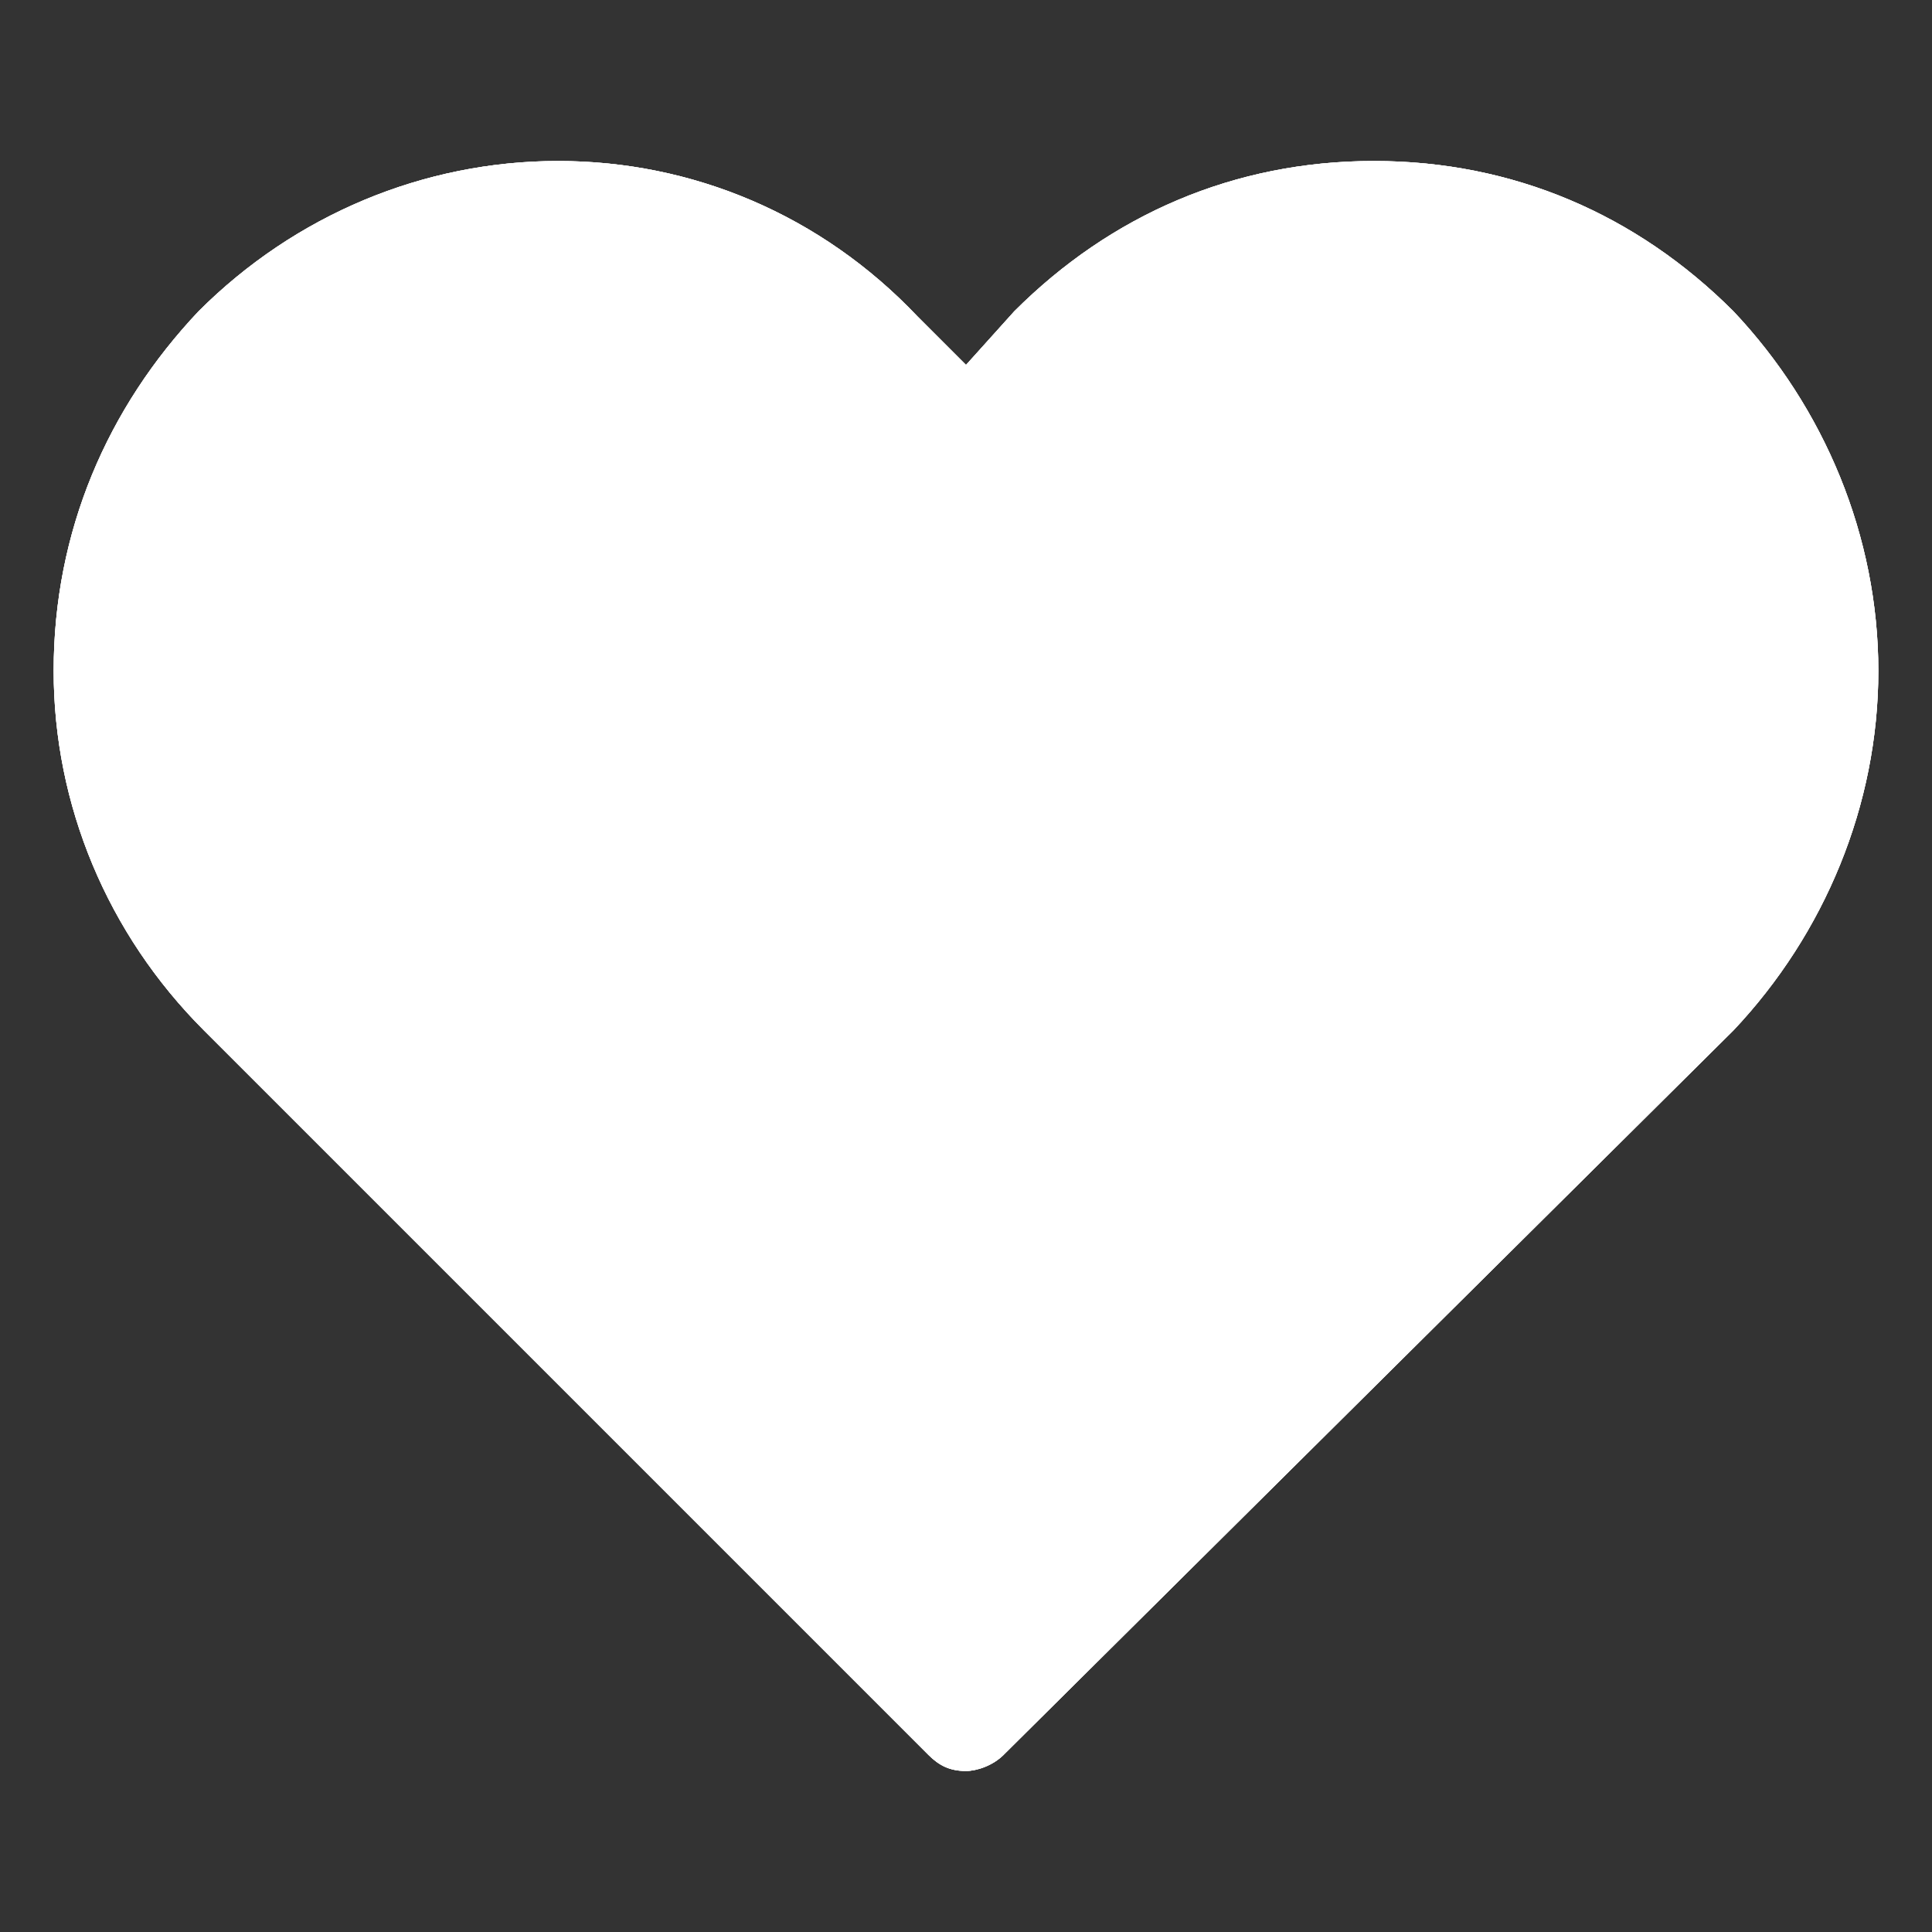 <?xml version="1.0" encoding="utf-8"?>
<!-- Generator: Adobe Illustrator 22.0.1, SVG Export Plug-In . SVG Version: 6.00 Build 0)  -->
<svg version="1.1" id="Layer_1" xmlns="http://www.w3.org/2000/svg" xmlns:xlink="http://www.w3.org/1999/xlink" x="0px" y="0px"
	 viewBox="0 0 36 36" style="enable-background:new 0 0 36 36;" xml:space="preserve">
<rect x="0" y="0" width="36" height="36" fill="#333333" stroke="none"/>
<style type="text/css">
	.st0{clip-path:url(#SVGID_2_);}
	.st1{clip-path:url(#SVGID_4_);fill:#FFFFFF;}
	.st2{clip-path:url(#SVGID_6_);}
	.st3{clip-path:url(#SVGID_8_);fill:#FFFFFF;}
	.st4{clip-path:url(#SVGID_10_);}
	.st5{clip-path:url(#SVGID_12_);fill:#FFFFFF;}
	.st6{clip-path:url(#SVGID_14_);}
	.st7{clip-path:url(#SVGID_16_);fill:#FFFFFF;}
	.st8{clip-path:url(#SVGID_18_);}
	.st9{clip-path:url(#SVGID_20_);fill:#FFFFFF;}
	.st10{clip-path:url(#SVGID_22_);}
	.st11{clip-path:url(#SVGID_24_);fill:#FFFFFF;}
	.st12{clip-path:url(#SVGID_26_);}
	.st13{clip-path:url(#SVGID_28_);fill:#FFFFFF;}
	.st14{clip-path:url(#SVGID_30_);}
	.st15{clip-path:url(#SVGID_32_);fill:#FFFFFF;}
	.st16{clip-path:url(#SVGID_34_);}
	.st17{clip-path:url(#SVGID_36_);fill:#FFFFFF;}
	.st18{clip-path:url(#SVGID_38_);}
	.st19{clip-path:url(#SVGID_40_);fill:#FFFFFF;}
	.st20{clip-path:url(#SVGID_42_);}
	.st21{clip-path:url(#SVGID_44_);fill:#FFFFFF;}
	.st22{clip-path:url(#SVGID_46_);}
	.st23{clip-path:url(#SVGID_48_);fill:#FFFFFF;}
	.st24{clip-path:url(#SVGID_50_);}
	.st25{clip-path:url(#SVGID_52_);fill:#FFFFFF;}
	.st26{clip-path:url(#SVGID_54_);}
	.st27{clip-path:url(#SVGID_56_);fill:#FFFFFF;}
	.st28{clip-path:url(#SVGID_58_);}
	.st29{clip-path:url(#SVGID_60_);fill:#FFFFFF;}
	.st30{clip-path:url(#SVGID_62_);}
	.st31{clip-path:url(#SVGID_64_);fill:#FFFFFF;}
	.st32{clip-path:url(#SVGID_66_);}
	.st33{clip-path:url(#SVGID_68_);fill:#FFFFFF;}
	.st34{clip-path:url(#SVGID_70_);}
	.st35{clip-path:url(#SVGID_72_);fill:#FFFFFF;}
	.st36{clip-path:url(#SVGID_74_);}
	.st37{clip-path:url(#SVGID_76_);fill:#FFFFFF;}
	.st38{clip-path:url(#SVGID_78_);}
	.st39{clip-path:url(#SVGID_80_);fill:#FFFFFF;}
	.st40{clip-path:url(#SVGID_82_);}
	.st41{clip-path:url(#SVGID_84_);fill:#FFFFFF;}
	.st42{clip-path:url(#SVGID_86_);}
	.st43{clip-path:url(#SVGID_88_);fill:#FFFFFF;}
	.st44{clip-path:url(#SVGID_90_);}
	.st45{clip-path:url(#SVGID_92_);fill:#FFFFFF;}
	.st46{enable-background:new    ;}
	.st47{clip-path:url(#SVGID_94_);}
	.st48{clip-path:url(#SVGID_96_);fill:#FFFFFF;}
	.st49{clip-path:url(#SVGID_98_);}
	.st50{clip-path:url(#SVGID_100_);fill:#FFFFFF;}
	.st51{clip-path:url(#SVGID_102_);}
	.st52{clip-path:url(#SVGID_104_);fill:#FFFFFF;}
	.st53{clip-path:url(#SVGID_106_);}
	.st54{clip-path:url(#SVGID_108_);fill:#FFFFFF;}
	.st55{clip-path:url(#SVGID_110_);}
	.st56{clip-path:url(#SVGID_112_);fill:#FFFFFF;}
	.st57{clip-path:url(#SVGID_114_);}
	.st58{clip-path:url(#SVGID_116_);fill:#FFFFFF;}
	.st59{clip-path:url(#SVGID_118_);}
	.st60{clip-path:url(#SVGID_120_);fill:#FFFFFF;}
	.st61{clip-path:url(#SVGID_122_);}
	.st62{clip-path:url(#SVGID_124_);fill:#FFFFFF;}
	.st63{clip-path:url(#SVGID_126_);}
	.st64{clip-path:url(#SVGID_128_);fill:#FFFFFF;}
	.st65{clip-path:url(#SVGID_130_);}
	.st66{clip-path:url(#SVGID_132_);fill:#FFFFFF;}
	.st67{clip-path:url(#SVGID_134_);}
	.st68{clip-path:url(#SVGID_136_);fill:#FFFFFF;}
	.st69{clip-path:url(#SVGID_138_);}
	.st70{clip-path:url(#SVGID_140_);fill:#FFFFFF;}
	.st71{clip-path:url(#SVGID_142_);}
	.st72{clip-path:url(#SVGID_144_);fill:#FFFFFF;}
	.st73{clip-path:url(#SVGID_146_);}
	.st74{clip-path:url(#SVGID_148_);fill:#FFFFFF;}
	.st75{clip-path:url(#SVGID_150_);}
	.st76{clip-path:url(#SVGID_152_);fill:#FFFFFF;}
	.st77{clip-path:url(#SVGID_154_);}
	.st78{clip-path:url(#SVGID_156_);fill:#FFFFFF;}
	.st79{clip-path:url(#SVGID_158_);}
	.st80{clip-path:url(#SVGID_160_);fill:#FFFFFF;}
	.st81{clip-path:url(#SVGID_162_);}
	.st82{clip-path:url(#SVGID_164_);fill:#FFFFFF;}
	.st83{clip-path:url(#SVGID_166_);}
	.st84{clip-path:url(#SVGID_168_);fill:#FFFFFF;}
	.st85{clip-path:url(#SVGID_170_);}
	.st86{clip-path:url(#SVGID_172_);fill:#FFFFFF;}
	.st87{clip-path:url(#SVGID_174_);}
	.st88{clip-path:url(#SVGID_176_);fill:#FFFFFF;}
	.st89{clip-path:url(#SVGID_178_);}
	.st90{clip-path:url(#SVGID_180_);fill:#FFFFFF;}
	.st91{clip-path:url(#SVGID_182_);}
	.st92{clip-path:url(#SVGID_184_);fill:#FFFFFF;}
</style>
<g>
	<g>
		<defs>
			<path id="SVGID_1_" d="M955.4,24.2c-0.2,0.2-0.3,0.5-0.3,0.7s0.1,0.5,0.3,0.7c0.4,0.4,1.1,0.4,1.5,0L970,12.6l13.1,13.1
				c0.4,0.4,1.1,0.4,1.5,0c0.4-0.4,0.4-1.1,0-1.5l-13.8-13.8c-0.4-0.4-1.1-0.4-1.5,0L955.4,24.2z"/>
		</defs>
		<use xlink:href="#SVGID_1_"  style="overflow:visible;fill:#FFFFFF;"/>
		<clipPath id="SVGID_2_">
			<use xlink:href="#SVGID_1_"  style="overflow:visible;"/>
		</clipPath>
		<g class="st0">
			<defs>
				<rect id="SVGID_3_" x="-392.1" y="-2258" width="1920" height="2700"/>
			</defs>
			<use xlink:href="#SVGID_3_"  style="overflow:visible;fill:#FFFFFF;"/>
			<clipPath id="SVGID_4_">
				<use xlink:href="#SVGID_3_"  style="overflow:visible;"/>
			</clipPath>
		</g>
	</g>
</g>
<g>
	<defs>
		<path id="SVGID_5_" d="M899.4,11.8c-0.2-0.2-0.3-0.5-0.3-0.7c0-0.3,0.1-0.5,0.3-0.7c0.4-0.4,1.1-0.4,1.5,0L914,23.4l13.1-13.1
			c0.4-0.4,1.1-0.4,1.5,0c0.4,0.4,0.4,1.1,0,1.5l-13.8,13.8c-0.4,0.4-1.1,0.4-1.5,0L899.4,11.8z"/>
	</defs>
	<use xlink:href="#SVGID_5_"  style="overflow:visible;fill:#FFFFFF;"/>
	<clipPath id="SVGID_6_">
		<use xlink:href="#SVGID_5_"  style="overflow:visible;"/>
	</clipPath>
	<g class="st2">
		<defs>
			<rect id="SVGID_7_" x="-398" y="-2258" width="1920" height="2700"/>
		</defs>
		<use xlink:href="#SVGID_7_"  style="overflow:visible;fill:#FFFFFF;"/>
		<clipPath id="SVGID_8_">
			<use xlink:href="#SVGID_7_"  style="overflow:visible;"/>
		</clipPath>
	</g>
</g>
<g>
	<g>
		<defs>
			<path id="SVGID_9_" d="M864.2,32.6c0.2,0.2,0.5,0.3,0.7,0.3c0.3,0,0.5-0.1,0.7-0.3c0.4-0.4,0.4-1.1,0-1.5L852.6,18l13.1-13.1
				c0.4-0.4,0.4-1.1,0-1.5c-0.4-0.4-1.1-0.4-1.5,0l-13.8,13.8c-0.4,0.4-0.4,1.1,0,1.5L864.2,32.6z"/>
		</defs>
		<use xlink:href="#SVGID_9_"  style="overflow:visible;fill:#FFFFFF;"/>
		<clipPath id="SVGID_10_">
			<use xlink:href="#SVGID_9_"  style="overflow:visible;"/>
		</clipPath>
		<g class="st4">
			<defs>
				<rect id="SVGID_11_" x="-410.9" y="-2258" width="1920" height="2700"/>
			</defs>
			<use xlink:href="#SVGID_11_"  style="overflow:visible;fill:#FFFFFF;"/>
			<clipPath id="SVGID_12_">
				<use xlink:href="#SVGID_11_"  style="overflow:visible;"/>
			</clipPath>
		</g>
	</g>
</g>
<g>
	<g>
		<defs>
			<path id="SVGID_13_" d="M795.8,32.6c-0.2,0.2-0.5,0.3-0.7,0.3c-0.3,0-0.5-0.1-0.7-0.3c-0.4-0.4-0.4-1.1,0-1.5L807.4,18L794.3,4.9
				c-0.4-0.4-0.4-1.1,0-1.5c0.4-0.4,1.1-0.4,1.5,0l13.8,13.8c0.4,0.4,0.4,1.1,0,1.5L795.8,32.6z"/>
		</defs>
		<use xlink:href="#SVGID_13_"  style="overflow:visible;fill:#FFFFFF;"/>
		<clipPath id="SVGID_14_">
			<use xlink:href="#SVGID_13_"  style="overflow:visible;"/>
		</clipPath>
		<g class="st6">
			<defs>
				<rect id="SVGID_15_" x="-429" y="-2258" width="1920" height="2700"/>
			</defs>
			<use xlink:href="#SVGID_15_"  style="overflow:visible;fill:#FFFFFF;"/>
			<clipPath id="SVGID_16_">
				<use xlink:href="#SVGID_15_"  style="overflow:visible;"/>
			</clipPath>
		</g>
	</g>
</g>
<g>
	<g>
		<defs>
			<path id="SVGID_17_" d="M755.4,27.4c-2.5,2.5-5.9,3.9-9.4,3.9c-3.5,0-6.9-1.4-9.4-3.9c-5.2-5.2-5.2-13.6,0-18.8
				c2.5-2.5,5.9-3.9,9.4-3.9c3.5,0,6.9,1.4,9.4,3.9C760.6,13.8,760.6,22.2,755.4,27.4z M756.6,7.4C753.8,4.6,750,3,746,3
				c-4,0-7.8,1.6-10.6,4.4S731,14,731,18s1.6,7.8,4.4,10.6S742,33,746,33c4,0,7.8-1.6,10.6-4.4S761,22,761,18S759.4,10.2,756.6,7.4z
				"/>
		</defs>
		<use xlink:href="#SVGID_17_"  style="overflow:visible;fill:#FFFFFF;"/>
		<clipPath id="SVGID_18_">
			<use xlink:href="#SVGID_17_"  style="overflow:visible;"/>
		</clipPath>
		<g class="st8">
			<defs>
				<rect id="SVGID_19_" x="-441.9" y="-2258" width="1920" height="2700"/>
			</defs>
			<use xlink:href="#SVGID_19_"  style="overflow:visible;fill:#FFFFFF;"/>
			<clipPath id="SVGID_20_">
				<use xlink:href="#SVGID_19_"  style="overflow:visible;"/>
			</clipPath>
		</g>
	</g>
	<g>
		<defs>
			<path id="SVGID_21_" d="M752.8,11.2c-0.3-0.3-0.9-0.3-1.2,0l-5.6,5.6l-5.6-5.6c-0.3-0.3-0.9-0.3-1.2,0c-0.3,0.3-0.3,0.9,0,1.2
				l5.6,5.6l-5.6,5.6c-0.3,0.3-0.3,0.9,0,1.2c0.2,0.2,0.4,0.3,0.6,0.3c0.2,0,0.4-0.1,0.6-0.3l5.6-5.6l5.6,5.6
				c0.2,0.2,0.4,0.3,0.6,0.3c0.2,0,0.4-0.1,0.6-0.3c0.3-0.3,0.3-0.9,0-1.2l-5.5-5.6l5.6-5.6C753.1,12.1,753.1,11.5,752.8,11.2z"/>
		</defs>
		<use xlink:href="#SVGID_21_"  style="overflow:visible;fill:#FFFFFF;"/>
		<clipPath id="SVGID_22_">
			<use xlink:href="#SVGID_21_"  style="overflow:visible;"/>
		</clipPath>
		<g class="st10">
			<defs>
				<rect id="SVGID_23_" x="-441.9" y="-2258" width="1920" height="2700"/>
			</defs>
			<use xlink:href="#SVGID_23_"  style="overflow:visible;fill:#FFFFFF;"/>
			<clipPath id="SVGID_24_">
				<use xlink:href="#SVGID_23_"  style="overflow:visible;"/>
			</clipPath>
		</g>
	</g>
</g>
<g>
	<g>
		<defs>
			<polygon id="SVGID_25_" points="693.7,13.2 693.8,15.3 701,15.3 701,30.8 679,30.8 679,15.3 686.2,15.3 686.2,13.1 676.9,13.1 
				676.9,33 703.1,33 703.1,13.1 			"/>
		</defs>
		<use xlink:href="#SVGID_25_"  style="overflow:visible;fill:#FFFFFF;"/>
		<clipPath id="SVGID_26_">
			<use xlink:href="#SVGID_25_"  style="overflow:visible;"/>
		</clipPath>
		<g class="st12">
			<defs>
				<rect id="SVGID_27_" x="-449" y="-2258" width="1920" height="2700"/>
			</defs>
			<use xlink:href="#SVGID_27_"  style="overflow:visible;fill:#FFFFFF;"/>
			<clipPath id="SVGID_28_">
				<use xlink:href="#SVGID_27_"  style="overflow:visible;"/>
			</clipPath>
		</g>
	</g>
	<g>
		<defs>
			<polygon id="SVGID_29_" points="688.9,22.1 688.9,3 691.1,3 691.1,22.1 693.6,19.6 695.1,21.2 690,26.3 684.8,21.2 686.4,19.6 
							"/>
		</defs>
		<use xlink:href="#SVGID_29_"  style="overflow:visible;fill:#FFFFFF;"/>
		<clipPath id="SVGID_30_">
			<use xlink:href="#SVGID_29_"  style="overflow:visible;"/>
		</clipPath>
		<g class="st14">
			<defs>
				<rect id="SVGID_31_" x="-449" y="-2258" width="1920" height="2700"/>
			</defs>
			<use xlink:href="#SVGID_31_"  style="overflow:visible;fill:#FFFFFF;"/>
			<clipPath id="SVGID_32_">
				<use xlink:href="#SVGID_31_"  style="overflow:visible;"/>
			</clipPath>
		</g>
	</g>
</g>
<g>
	<g>
		<defs>
			<polygon id="SVGID_33_" points="637.7,13.2 637.8,15.3 645,15.3 645,30.8 623,30.8 623,15.3 630.2,15.3 630.2,13.1 620.9,13.1 
				620.9,33 647.1,33 647.1,13.1 			"/>
		</defs>
		<use xlink:href="#SVGID_33_"  style="overflow:visible;fill:#FFFFFF;"/>
		<clipPath id="SVGID_34_">
			<use xlink:href="#SVGID_33_"  style="overflow:visible;"/>
		</clipPath>
		<g class="st16">
			<defs>
				<rect id="SVGID_35_" x="-458" y="-2258" width="1920" height="2700"/>
			</defs>
			<use xlink:href="#SVGID_35_"  style="overflow:visible;fill:#FFFFFF;"/>
			<clipPath id="SVGID_36_">
				<use xlink:href="#SVGID_35_"  style="overflow:visible;"/>
			</clipPath>
		</g>
	</g>
	<g>
		<defs>
			<polygon id="SVGID_37_" points="632.9,7.2 632.9,26.3 635.1,26.3 635.1,7.2 637.6,9.7 639.1,8.2 634,3 628.8,8.2 630.4,9.7 			
				"/>
		</defs>
		<use xlink:href="#SVGID_37_"  style="overflow:visible;fill:#FFFFFF;"/>
		<clipPath id="SVGID_38_">
			<use xlink:href="#SVGID_37_"  style="overflow:visible;"/>
		</clipPath>
		<g class="st18">
			<defs>
				<rect id="SVGID_39_" x="-458" y="-2258" width="1920" height="2700"/>
			</defs>
			<use xlink:href="#SVGID_39_"  style="overflow:visible;fill:#FFFFFF;"/>
			<clipPath id="SVGID_40_">
				<use xlink:href="#SVGID_39_"  style="overflow:visible;"/>
			</clipPath>
		</g>
	</g>
</g>
<g>
	<g>
		<defs>
			<path id="SVGID_41_" d="M590.1,12.7l-6.9-6.9c0.9-0.7,2-1.1,3.1-1.1c1.3,0,2.5,0.5,3.5,1.4c0.9,0.9,1.4,2.2,1.4,3.5
				C591.3,10.8,590.9,11.9,590.1,12.7z M573.3,29.6l-2.8-2.8l15.6-15.6l2.8,2.8L573.3,29.6z M582,7.1l2.9,2.9l-15.6,15.6l-2.9-2.9
				L582,7.1z M591,5c-2.6-2.6-6.8-2.6-9.4,0l-17.1,17.1c-0.1,0.1-0.2,0.3-0.2,0.5L563,32c0,0.3,0.1,0.5,0.2,0.7
				c0.2,0.2,0.4,0.3,0.6,0.3c0,0,0.1,0,0.1,0l5.7-0.8c0.5-0.1,0.8-0.5,0.7-1c-0.1-0.5-0.5-0.8-1-0.7l-4.5,0.6l0.9-6.6l6.9,6.9
				c0.2,0.2,0.4,0.3,0.6,0.3c0.2,0,0.4-0.1,0.6-0.3L591,14.3c1.3-1.3,1.9-2.9,1.9-4.7C593,7.9,592.3,6.2,591,5z"/>
		</defs>
		<use xlink:href="#SVGID_41_"  style="overflow:visible;fill:#FFFFFF;"/>
		<clipPath id="SVGID_42_">
			<use xlink:href="#SVGID_41_"  style="overflow:visible;"/>
		</clipPath>
		<g class="st20">
			<defs>
				<rect id="SVGID_43_" x="-465.8" y="-2258" width="1920" height="2700"/>
			</defs>
			<use xlink:href="#SVGID_43_"  style="overflow:visible;fill:#FFFFFF;"/>
			<clipPath id="SVGID_44_">
				<use xlink:href="#SVGID_43_"  style="overflow:visible;"/>
			</clipPath>
		</g>
	</g>
</g>
<g>
	<g>
		<defs>
			<path id="SVGID_45_" d="M536.2,28.2l-6.9-6.9c-1,1.6-2.4,2.9-4,4l6.9,6.9c1.1,1.1,2.9,1.1,4,0C537.2,31.1,537.2,29.3,536.2,28.2z
				"/>
		</defs>
		<use xlink:href="#SVGID_45_"  style="overflow:visible;fill:#FFFFFF;"/>
		<clipPath id="SVGID_46_">
			<use xlink:href="#SVGID_45_"  style="overflow:visible;"/>
		</clipPath>
		<g class="st22">
			<defs>
				<rect id="SVGID_47_" x="-471.8" y="-2258" width="1920" height="2700"/>
			</defs>
			<use xlink:href="#SVGID_47_"  style="overflow:visible;fill:#FFFFFF;"/>
			<clipPath id="SVGID_48_">
				<use xlink:href="#SVGID_47_"  style="overflow:visible;"/>
			</clipPath>
		</g>
	</g>
	<g>
		<defs>
			<path id="SVGID_49_" d="M518.3,22.7c-4.6,0-8.4-3.8-8.4-8.4c0-4.6,3.8-8.4,8.4-8.4c4.6,0,8.4,3.8,8.4,8.4
				C526.7,18.9,522.9,22.7,518.3,22.7z M529.5,14.3c0-6.2-5-11.2-11.2-11.2c-6.2,0-11.2,5-11.2,11.2s5,11.2,11.2,11.2
				C524.5,25.5,529.5,20.5,529.5,14.3z"/>
		</defs>
		<use xlink:href="#SVGID_49_"  style="overflow:visible;fill:#FFFFFF;"/>
		<clipPath id="SVGID_50_">
			<use xlink:href="#SVGID_49_"  style="overflow:visible;"/>
		</clipPath>
		<g class="st24">
			<defs>
				<rect id="SVGID_51_" x="-471.8" y="-2258" width="1920" height="2700"/>
			</defs>
			<use xlink:href="#SVGID_51_"  style="overflow:visible;fill:#FFFFFF;"/>
			<clipPath id="SVGID_52_">
				<use xlink:href="#SVGID_51_"  style="overflow:visible;"/>
			</clipPath>
		</g>
	</g>
	<g>
		<defs>
			<path id="SVGID_53_" d="M511.7,14.3h1.9c0-2.6,2.1-4.7,4.7-4.7V7.7C514.6,7.7,511.7,10.6,511.7,14.3z"/>
		</defs>
		<use xlink:href="#SVGID_53_"  style="overflow:visible;fill:#FFFFFF;"/>
		<clipPath id="SVGID_54_">
			<use xlink:href="#SVGID_53_"  style="overflow:visible;"/>
		</clipPath>
		<g class="st26">
			<defs>
				<rect id="SVGID_55_" x="-471.8" y="-2258" width="1920" height="2700"/>
			</defs>
			<use xlink:href="#SVGID_55_"  style="overflow:visible;fill:#FFFFFF;"/>
			<clipPath id="SVGID_56_">
				<use xlink:href="#SVGID_55_"  style="overflow:visible;"/>
			</clipPath>
		</g>
	</g>
</g>
<g>
	<g>
		<defs>
			<path id="SVGID_57_" d="M481.3,10.8v14.5l-4.9-5v-4.4L481.3,10.8z M475,27.4h-24.3V8.6H475V27.4z M475.3,7.1h-24.8
				c-0.6,0-1.2,0.5-1.2,1.2v19.3c0,0.6,0.5,1.2,1.2,1.2h24.8c0.6,0,1.2-0.5,1.2-1.2v-5.6l4.3,4.3c0.2,0.2,0.5,0.3,0.8,0.3
				c0.1,0,0.3,0,0.5-0.1c0.4-0.2,0.7-0.6,0.7-1.1V10.4c0-0.5-0.3-0.9-0.7-1.1c-0.4-0.2-1-0.1-1.3,0.3l-4.3,4.3V8.3
				C476.4,7.7,475.9,7.1,475.3,7.1z"/>
		</defs>
		<use xlink:href="#SVGID_57_"  style="overflow:visible;fill:#FFFFFF;"/>
		<clipPath id="SVGID_58_">
			<use xlink:href="#SVGID_57_"  style="overflow:visible;"/>
		</clipPath>
		<g class="st28">
			<defs>
				<rect id="SVGID_59_" x="-475.6" y="-2257.9" width="1920" height="2700"/>
			</defs>
			<use xlink:href="#SVGID_59_"  style="overflow:visible;fill:#FFFFFF;"/>
			<clipPath id="SVGID_60_">
				<use xlink:href="#SVGID_59_"  style="overflow:visible;"/>
			</clipPath>
		</g>
	</g>
</g>
<g>
	<g>
		<defs>
			<path id="SVGID_61_" d="M403.1,10.4c0.4,0,0.7-0.3,0.8-0.7l0.3-1.2c0.4-1.5,1.7-2.6,3.3-2.6h4.9c1.6,0,2.9,1.1,3.3,2.6l0.3,1.2
				c0.1,0.4,0.4,0.7,0.8,0.7h6.2c1.2,0,2.2,1,2.2,2.2v15c0,1.4-1.1,2.4-2.4,2.4h-25.7c-1.4,0-2.4-1.1-2.4-2.4v-15
				c0-1.2,1-2.2,2.2-2.2H403.1z M393,12.6v15c0,2.3,1.9,4.1,4.1,4.1h25.7c2.3,0,4.1-1.9,4.1-4.1v-15c0-2.2-1.8-3.9-3.9-3.9h-5.5
				l-0.1-0.6c-0.5-2.3-2.6-3.9-4.9-3.9h-4.9c-2.4,0-4.4,1.6-4.9,3.9l-0.1,0.6h-5.5C394.8,8.7,393,10.5,393,12.6z"/>
		</defs>
		<use xlink:href="#SVGID_61_"  style="overflow:visible;fill:#FFFFFF;"/>
		<clipPath id="SVGID_62_">
			<use xlink:href="#SVGID_61_"  style="overflow:visible;"/>
		</clipPath>
		<g class="st30">
			<defs>
				<rect id="SVGID_63_" x="-477.8" y="-2257.8" width="1920" height="2700"/>
			</defs>
			<use xlink:href="#SVGID_63_"  style="overflow:visible;fill:#FFFFFF;"/>
			<clipPath id="SVGID_64_">
				<use xlink:href="#SVGID_63_"  style="overflow:visible;"/>
			</clipPath>
		</g>
	</g>
	<g>
		<defs>
			<circle id="SVGID_65_" cx="398.8" cy="14" r="1.1"/>
		</defs>
		<use xlink:href="#SVGID_65_"  style="overflow:visible;fill:#FFFFFF;"/>
		<clipPath id="SVGID_66_">
			<use xlink:href="#SVGID_65_"  style="overflow:visible;"/>
		</clipPath>
		<g class="st32">
			<defs>
				<rect id="SVGID_67_" x="-477.8" y="-2257.8" width="1920" height="2700"/>
			</defs>
			<use xlink:href="#SVGID_67_"  style="overflow:visible;fill:#FFFFFF;"/>
			<clipPath id="SVGID_68_">
				<use xlink:href="#SVGID_67_"  style="overflow:visible;"/>
			</clipPath>
		</g>
	</g>
	<g>
		<defs>
			<path id="SVGID_69_" d="M410,14.9c3,0,5.4,2.4,5.4,5.4s-2.4,5.4-5.4,5.4c-3,0-5.4-2.4-5.4-5.4S407,14.9,410,14.9z M410,27.4
				c3.9,0,7.1-3.2,7.1-7.1c0-3.9-3.2-7.1-7.1-7.1c-3.9,0-7.1,3.2-7.1,7.1C402.9,24.2,406.1,27.4,410,27.4z"/>
		</defs>
		<use xlink:href="#SVGID_69_"  style="overflow:visible;fill:#FFFFFF;"/>
		<clipPath id="SVGID_70_">
			<use xlink:href="#SVGID_69_"  style="overflow:visible;"/>
		</clipPath>
		<g class="st34">
			<defs>
				<rect id="SVGID_71_" x="-477.8" y="-2257.8" width="1920" height="2700"/>
			</defs>
			<use xlink:href="#SVGID_71_"  style="overflow:visible;fill:#FFFFFF;"/>
			<clipPath id="SVGID_72_">
				<use xlink:href="#SVGID_71_"  style="overflow:visible;"/>
			</clipPath>
		</g>
	</g>
</g>
<g>
	<g>
		<defs>
			<path id="SVGID_73_" d="M344.7,31.3c1.4-2.1,3.4-3.7,5.8-4.5c0.4-0.1,0.6-0.4,0.6-0.8v-3.2c0-0.2-0.1-0.5-0.3-0.6
				c-0.2-0.2-0.4-0.3-0.6-0.2c-2.5,0-4-0.5-4.8-1c0.1-0.1,0.1-0.1,0.2-0.2c1.2-1.3,1.8-3.8,1.8-7.4c-0.2-6.7,2.7-7.7,3.9-8.2l0,0
				c0.7-0.3,1.4-0.4,2-0.4c1.6,0,2.5,0.9,2.5,1c0.2,0.2,0.5,0.3,0.7,0.3c0.1,0,0.3,0,0.4,0c0.9,0,1.6,0.3,2.2,0.9
				c1.2,1.3,1.7,4.1,1.3,7.7c-0.4,3.6,0.8,5.4,1.7,6.3c-1.3,0.7-3.2,1-4.6,1c-0.1,0-0.1,0-0.1,0c-0.2,0-0.5,0.1-0.6,0.2
				c-0.2,0.2-0.3,0.4-0.3,0.6V26c0,0.4,0.2,0.7,0.6,0.8c2.4,0.8,4.5,2.4,5.8,4.4L344.7,31.3L344.7,31.3z M365.5,31.8
				c-1.4-2.9-3.9-5.2-7-6.3v-1.8c1.5-0.1,4.3-0.5,6-2.2c0.2-0.2,0.3-0.5,0.2-0.8c-0.1-0.3-0.3-0.5-0.6-0.6c0,0-2.2-0.8-1.8-5.2
				c0.2-1.9,0.2-3.6-0.1-5.1c-0.3-1.7-0.9-3-1.7-3.9c-0.9-1-2.1-1.5-3.5-1.5c-0.1,0-0.1,0-0.2,0c-0.5-0.5-1.7-1.3-3.5-1.3
				c-0.8,0-1.7,0.2-2.6,0.5l0,0c-0.7,0.3-2,0.8-3.1,2.3c-1.3,1.7-1.9,4.3-1.8,7.6c0.1,3.3-0.5,4.9-0.9,5.7c-0.4,0.6-0.8,0.8-0.8,0.8
				c-0.3,0-0.6,0.1-0.7,0.4c-0.2,0.3-0.1,0.6,0.1,0.9c0.1,0.1,0.5,0.7,1.6,1.3c1.2,0.7,2.8,1,4.6,1.1v1.7c-3,1.1-5.5,3.4-6.9,6.4
				c-0.1,0.3-0.1,0.6,0,0.8c0.2,0.2,0.4,0.4,0.7,0.4h21.4c0.3,0,0.6-0.2,0.7-0.4C365.6,32.3,365.6,32,365.5,31.8z"/>
		</defs>
		<use xlink:href="#SVGID_73_"  style="overflow:visible;fill:#FFFFFF;"/>
		<clipPath id="SVGID_74_">
			<use xlink:href="#SVGID_73_"  style="overflow:visible;"/>
		</clipPath>
		<g class="st36">
			<defs>
				<rect id="SVGID_75_" x="-484.4" y="-2258" width="1920" height="2700"/>
			</defs>
			<use xlink:href="#SVGID_75_"  style="overflow:visible;fill:#FFFFFF;"/>
			<clipPath id="SVGID_76_">
				<use xlink:href="#SVGID_75_"  style="overflow:visible;"/>
			</clipPath>
		</g>
	</g>
</g>
<g>
	<g>
		<defs>
			<path id="SVGID_77_" d="M296.5,31c0,0.5-0.4,0.8-0.8,0.8h-2.2c-0.5,0-0.8-0.4-0.8-0.8V12.9h3.9L296.5,31L296.5,31z M293.3,11.1
				h2.5v0.6h-2.5V11.1z M297.1,11.7L297.1,11.7l-0.1-1.2c0-0.3-0.3-0.6-0.6-0.6h-3.7c-0.3,0-0.6,0.3-0.6,0.6v1.2H292
				c-0.3,0-0.6,0.3-0.6,0.6V31c0,1.1,0.9,2,2,2h2.2c1.1,0,2-0.9,2-2V12.3C297.7,11.9,297.4,11.7,297.1,11.7z"/>
		</defs>
		<use xlink:href="#SVGID_77_"  style="overflow:visible;fill:#FFFFFF;"/>
		<clipPath id="SVGID_78_">
			<use xlink:href="#SVGID_77_"  style="overflow:visible;"/>
		</clipPath>
		<g class="st38">
			<defs>
				<rect id="SVGID_79_" x="-501.4" y="-2258" width="1920" height="2700"/>
			</defs>
			<use xlink:href="#SVGID_79_"  style="overflow:visible;fill:#FFFFFF;"/>
			<clipPath id="SVGID_80_">
				<use xlink:href="#SVGID_79_"  style="overflow:visible;"/>
			</clipPath>
		</g>
	</g>
	<g>
		<defs>
			<path id="SVGID_81_" d="M303.4,31c0,0.5-0.4,0.8-0.8,0.8h-1.1c-0.5,0-0.8-0.4-0.8-0.8v-8.1h0.1h2.6h0.1L303.4,31L303.4,31z
				 M301.3,20.8h1.4v0.8h-1.4V20.8z M304,21.6L304,21.6l-0.1-1.4c0-0.3-0.3-0.6-0.6-0.6h-0.7v-6.3h0c0.3,0,0.6-0.3,0.6-0.6
				c0-0.3-0.3-0.6-0.6-0.6h0v-0.2h0.1c0.3,0,0.6-0.3,0.6-0.6c0-0.3-0.3-0.6-0.6-0.6h-0.1v-0.2h0.4c0.3,0,0.6-0.3,0.6-0.6
				c0-0.3-0.3-0.6-0.6-0.6h-0.4V9.1h0.7c0.3,0,0.6-0.3,0.6-0.6s-0.3-0.6-0.6-0.6h-0.7V7.7h0.4c0.3,0,0.6-0.3,0.6-0.6
				c0-0.3-0.3-0.6-0.6-0.6h-0.4V6.3h0.1c0.3,0,0.6-0.3,0.6-0.6c0-0.3-0.3-0.6-0.6-0.6h-0.1V4.9h0c0.3,0,0.6-0.3,0.6-0.6
				s-0.3-0.6-0.6-0.6h0V3.6c0-0.3-0.3-0.6-0.6-0.6s-0.6,0.3-0.6,0.6v0.1h0c-0.3,0-0.6,0.3-0.6,0.6s0.3,0.6,0.6,0.6h0v0.2h-0.1
				c-0.3,0-0.6,0.3-0.6,0.6c0,0.3,0.3,0.6,0.6,0.6h0.1v0.2H301c-0.3,0-0.6,0.3-0.6,0.6c0,0.3,0.3,0.6,0.6,0.6h0.4v0.2h-0.7
				c-0.3,0-0.6,0.3-0.6,0.6s0.3,0.6,0.6,0.6h0.7v0.2H301c-0.3,0-0.6,0.3-0.6,0.6c0,0.3,0.3,0.6,0.6,0.6h0.4v0.2h-0.1
				c-0.3,0-0.6,0.3-0.6,0.6c0,0.3,0.3,0.6,0.6,0.6h0.1v0.2h0c-0.3,0-0.6,0.3-0.6,0.6s0.3,0.6,0.6,0.6h0v6.3h-0.7
				c-0.3,0-0.6,0.3-0.6,0.6v1.4H300c-0.3,0-0.6,0.3-0.6,0.6V31c0,1.1,0.9,2,2,2h1.1c1.1,0,2-0.9,2-2v-8.7
				C304.6,21.9,304.3,21.6,304,21.6z"/>
		</defs>
		<use xlink:href="#SVGID_81_"  style="overflow:visible;fill:#FFFFFF;"/>
		<clipPath id="SVGID_82_">
			<use xlink:href="#SVGID_81_"  style="overflow:visible;"/>
		</clipPath>
		<g class="st40">
			<defs>
				<rect id="SVGID_83_" x="-501.4" y="-2258" width="1920" height="2700"/>
			</defs>
			<use xlink:href="#SVGID_83_"  style="overflow:visible;fill:#FFFFFF;"/>
			<clipPath id="SVGID_84_">
				<use xlink:href="#SVGID_83_"  style="overflow:visible;"/>
			</clipPath>
		</g>
	</g>
</g>
<g>
	<g>
		<defs>
			<path id="SVGID_85_" d="M251.1,30.7c0,0.5-0.4,1-1,1h-5c-0.5,0-1-0.4-1-1V21h7L251.1,30.7L251.1,30.7z M245.6,19.2h4.1v0.5h-4.1
				V19.2z M251.8,19.7H251v-1.1c0-0.4-0.3-0.7-0.7-0.7h-5.4c-0.4,0-0.7,0.3-0.7,0.7v1.1h-0.8c-0.4,0-0.7,0.3-0.7,0.7v10.3
				c0,1.3,1,2.3,2.3,2.3h5c1.3,0,2.3-1,2.3-2.3V20.4C252.4,20,252.1,19.7,251.8,19.7z"/>
		</defs>
		<use xlink:href="#SVGID_85_"  style="overflow:visible;fill:#FFFFFF;"/>
		<clipPath id="SVGID_86_">
			<use xlink:href="#SVGID_85_"  style="overflow:visible;"/>
		</clipPath>
		<g class="st42">
			<defs>
				<rect id="SVGID_87_" x="-520.2" y="-2258" width="1920" height="2700"/>
			</defs>
			<use xlink:href="#SVGID_87_"  style="overflow:visible;fill:#FFFFFF;"/>
			<clipPath id="SVGID_88_">
				<use xlink:href="#SVGID_87_"  style="overflow:visible;"/>
			</clipPath>
		</g>
	</g>
	<g>
		<defs>
			<path id="SVGID_89_" d="M239.9,30.7c0,0.5-0.4,1-1,1h-5c-0.5,0-1-0.4-1-1v-8.1h7L239.9,30.7L239.9,30.7z M234.4,12.2h4.1v9.1
				h-4.1V12.2z M235.1,6.9c0.8-1.3,1.7-2.4,2-2.6c0.3,0.1,0.5,1.1,0.5,1.7v4.8h-2.6V6.9z M240.5,21.3h-0.8v-9.7
				c0-0.4-0.3-0.7-0.7-0.7H239V6.1c0,0,0-0.7-0.2-1.4c-0.4-1.5-1.2-1.7-1.7-1.7c-0.6,0-1.3,0.5-2.2,1.8c-0.6,0.8-1,1.6-1,1.6
				c-0.1,0.1-0.1,0.2-0.1,0.3v4.1h-0.1c-0.4,0-0.7,0.3-0.7,0.7v9.7h-0.8c-0.4,0-0.7,0.3-0.7,0.7v8.8c0,1.3,1,2.3,2.3,2.3h5
				c1.3,0,2.3-1,2.3-2.3v-8.8C241.2,21.5,240.9,21.3,240.5,21.3z"/>
		</defs>
		<use xlink:href="#SVGID_89_"  style="overflow:visible;fill:#FFFFFF;"/>
		<clipPath id="SVGID_90_">
			<use xlink:href="#SVGID_89_"  style="overflow:visible;"/>
		</clipPath>
		<g class="st44">
			<defs>
				<rect id="SVGID_91_" x="-520.2" y="-2258" width="1920" height="2700"/>
			</defs>
			<use xlink:href="#SVGID_91_"  style="overflow:visible;fill:#FFFFFF;"/>
			<clipPath id="SVGID_92_">
				<use xlink:href="#SVGID_91_"  style="overflow:visible;"/>
			</clipPath>
		</g>
	</g>
</g>
<g>
	<g>
		<defs>
			<path id="SVGID_101_" d="M131.3,16.7C131.3,16.7,131.3,16.7,131.3,16.7C131.3,16.7,131.3,16.7,131.3,16.7
				C131.3,16.7,131.3,16.7,131.3,16.7c-0.1-0.1-0.3-0.2-0.5-0.2s-0.4,0.1-0.5,0.2c-0.3,0.3-0.3,0.8,0,1.1c0.1,0.1,0.3,0.2,0.5,0.2
				c0.2,0,0.4-0.1,0.5-0.2c0.1-0.1,0.2-0.3,0.2-0.5C131.5,17,131.4,16.9,131.3,16.7L131.3,16.7z"/>
		</defs>
		<use xlink:href="#SVGID_101_"  style="overflow:visible;fill:#FFFFFF;"/>
		<clipPath id="SVGID_94_">
			<use xlink:href="#SVGID_101_"  style="overflow:visible;"/>
		</clipPath>
		<g class="st47">
			<defs>
				<rect id="SVGID_103_" x="-540.7" y="-2258" width="1920" height="2700"/>
			</defs>
			<use xlink:href="#SVGID_103_"  style="overflow:visible;fill:#FFFFFF;"/>
			<clipPath id="SVGID_96_">
				<use xlink:href="#SVGID_103_"  style="overflow:visible;"/>
			</clipPath>
		</g>
	</g>
	<g>
		<defs>
			<path id="SVGID_105_" d="M140.8,10.1C140.8,10.1,140.8,10.1,140.8,10.1C140.8,10.1,140.8,10.1,140.8,10.1l-6.5,6.5c0,0,0,0,0,0
				c0,0,0,0,0,0l-2.2,2.2c0,0,0,0,0,0c0,0,0,0,0,0l-1.3,1.3c-0.1,0.1-0.3,0.2-0.4,0.2c-0.1,0-0.1,0-0.2,0c-0.1,0-0.1-0.1-0.2-0.1
				c0,0,0,0-0.1,0l-2-2c0,0,0,0,0-0.1c0-0.1-0.1-0.1-0.1-0.2c0-0.1,0-0.1,0-0.2c0-0.2,0.1-0.3,0.2-0.4l11.2-11.2
				c0.2-0.2,0.6-0.2,0.8,0l2,2c0.2,0.2,0.2,0.6,0,0.8L140.8,10.1z M118.4,31.2c-0.4,0.4-1.1,0.4-1.6,0c-0.2-0.2-0.3-0.5-0.3-0.8
				s0.1-0.6,0.3-0.8l10.4-10.4l1.6,1.6L118.4,31.2z M144.7,13l-2.4-2.4l0.8-0.8c0.8-0.8,0.8-2.1,0-2.8l-2-2c-0.8-0.8-2.1-0.8-2.8,0
				l-0.8,0.8L135,3.2c-0.3-0.3-0.7-0.3-1,0c-0.3,0.3-0.3,0.7,0,1l2.5,2.5l-1.2,1.2l-2.5-2.5c-0.3-0.3-0.7-0.3-1,0
				c-0.3,0.3-0.3,0.7,0,1l2.5,2.5l-1.2,1.2l-2.5-2.5c-0.3-0.3-0.7-0.3-1,0c-0.3,0.3-0.3,0.7,0,1l2.5,2.5l-1.2,1.2l-2.5-2.5
				c-0.3-0.3-0.7-0.3-1,0c-0.3,0.3-0.3,0.7,0,1l2.5,2.5l-1.2,1.2l-2.5-2.5c-0.3-0.3-0.7-0.3-1,0c-0.3,0.3-0.3,0.7,0,1l2.5,2.5
				l-0.8,0.8c-0.4,0.4-0.6,0.9-0.6,1.4c0,0.1,0,0.3,0,0.4l-10.7,10.7c-0.5,0.5-0.7,1.1-0.7,1.8c0,0.7,0.3,1.3,0.7,1.8
				c0.5,0.5,1.1,0.7,1.8,0.7c0.7,0,1.3-0.2,1.8-0.7l10.7-10.7c0.6,0.1,1.3,0,1.8-0.5l0.8-0.8l2.4,2.4c0.3,0.3,0.7,0.3,1,0
				c0.3-0.3,0.3-0.7,0-1l-2.4-2.4l1.2-1.2l2.4,2.4c0.3,0.3,0.7,0.3,1,0c0.3-0.3,0.3-0.7,0-1l-2.4-2.4l1.2-1.2l2.4,2.4
				c0.3,0.3,0.7,0.3,1,0c0.3-0.3,0.3-0.7,0-1l-2.4-2.4l1.2-1.2l2.4,2.4c0.3,0.3,0.7,0.3,1,0c0.3-0.3,0.3-0.7,0-1l-2.4-2.4l1.2-1.2
				l2.4,2.4c0.3,0.3,0.7,0.3,1,0C145,13.7,145,13.2,144.7,13z"/>
		</defs>
		<use xlink:href="#SVGID_105_"  style="overflow:visible;fill:#FFFFFF;"/>
		<clipPath id="SVGID_98_">
			<use xlink:href="#SVGID_105_"  style="overflow:visible;"/>
		</clipPath>
		<g class="st49">
			<defs>
				<rect id="SVGID_107_" x="-540.7" y="-2258" width="1920" height="2700"/>
			</defs>
			<use xlink:href="#SVGID_107_"  style="overflow:visible;fill:#FFFFFF;"/>
			<clipPath id="SVGID_100_">
				<use xlink:href="#SVGID_107_"  style="overflow:visible;"/>
			</clipPath>
		</g>
	</g>
	<g>
		<defs>
			<path id="SVGID_109_" d="M137.2,10c-0.2,0-0.4,0.1-0.5,0.2c-0.3,0.3-0.3,0.8,0,1.1c0.1,0.1,0.3,0.2,0.5,0.2
				c0.2,0,0.4-0.1,0.5-0.2c0.1-0.1,0.2-0.3,0.2-0.5c0-0.2-0.1-0.4-0.2-0.5C137.6,10.1,137.4,10,137.2,10z"/>
		</defs>
		<use xlink:href="#SVGID_109_"  style="overflow:visible;fill:#FFFFFF;"/>
		<clipPath id="SVGID_102_">
			<use xlink:href="#SVGID_109_"  style="overflow:visible;"/>
		</clipPath>
		<g class="st51">
			<defs>
				<rect id="SVGID_111_" x="-540.7" y="-2258" width="1920" height="2700"/>
			</defs>
			<use xlink:href="#SVGID_111_"  style="overflow:visible;fill:#FFFFFF;"/>
			<clipPath id="SVGID_104_">
				<use xlink:href="#SVGID_111_"  style="overflow:visible;"/>
			</clipPath>
		</g>
	</g>
	<g>
		<defs>
			<path id="SVGID_113_" d="M133.4,14.6C133.4,14.6,133.4,14.6,133.4,14.6C133.4,14.6,133.4,14.6,133.4,14.6L133.4,14.6
				c-0.1-0.1-0.3-0.2-0.5-0.2s-0.4,0.1-0.5,0.2c-0.3,0.3-0.3,0.8,0,1.1c0.1,0.1,0.3,0.2,0.5,0.2c0.2,0,0.4-0.1,0.5-0.2
				c0.1-0.1,0.2-0.3,0.2-0.5C133.7,14.9,133.6,14.7,133.4,14.6L133.4,14.6z"/>
		</defs>
		<use xlink:href="#SVGID_113_"  style="overflow:visible;fill:#FFFFFF;"/>
		<clipPath id="SVGID_106_">
			<use xlink:href="#SVGID_113_"  style="overflow:visible;"/>
		</clipPath>
		<g class="st53">
			<defs>
				<rect id="SVGID_115_" x="-540.7" y="-2258" width="1920" height="2700"/>
			</defs>
			<use xlink:href="#SVGID_115_"  style="overflow:visible;fill:#FFFFFF;"/>
			<clipPath id="SVGID_108_">
				<use xlink:href="#SVGID_115_"  style="overflow:visible;"/>
			</clipPath>
		</g>
	</g>
	<g>
		<defs>
			<path id="SVGID_117_" d="M139.4,7.9C139.4,7.9,139.4,7.9,139.4,7.9c-0.2,0-0.4,0.1-0.5,0.2c-0.3,0.3-0.3,0.8,0,1.1
				c0.1,0.1,0.3,0.2,0.5,0.2c0.2,0,0.4-0.1,0.5-0.2c0.1-0.1,0.2-0.3,0.2-0.5c0-0.2-0.1-0.4-0.2-0.5C139.8,7.9,139.6,7.9,139.4,7.9z"
				/>
		</defs>
		<use xlink:href="#SVGID_117_"  style="overflow:visible;fill:#FFFFFF;"/>
		<clipPath id="SVGID_110_">
			<use xlink:href="#SVGID_117_"  style="overflow:visible;"/>
		</clipPath>
		<g class="st55">
			<defs>
				<rect id="SVGID_119_" x="-540.7" y="-2258" width="1920" height="2700"/>
			</defs>
			<use xlink:href="#SVGID_119_"  style="overflow:visible;fill:#FFFFFF;"/>
			<clipPath id="SVGID_112_">
				<use xlink:href="#SVGID_119_"  style="overflow:visible;"/>
			</clipPath>
		</g>
	</g>
	<g>
		<defs>
			<path id="SVGID_121_" d="M135.6,12.4C135.6,12.4,135.6,12.4,135.6,12.4C135.6,12.4,135.6,12.4,135.6,12.4
				C135.6,12.4,135.6,12.4,135.6,12.4c-0.1-0.1-0.3-0.2-0.5-0.2c-0.2,0-0.4,0.1-0.5,0.2c-0.3,0.3-0.3,0.8,0,1.1
				c0.1,0.1,0.3,0.2,0.5,0.2c0.2,0,0.4-0.1,0.5-0.2c0.1-0.1,0.2-0.3,0.2-0.5C135.8,12.7,135.7,12.5,135.6,12.4L135.6,12.4z"/>
		</defs>
		<use xlink:href="#SVGID_121_"  style="overflow:visible;fill:#FFFFFF;"/>
		<clipPath id="SVGID_114_">
			<use xlink:href="#SVGID_121_"  style="overflow:visible;"/>
		</clipPath>
		<g class="st57">
			<defs>
				<rect id="SVGID_123_" x="-540.7" y="-2258" width="1920" height="2700"/>
			</defs>
			<use xlink:href="#SVGID_123_"  style="overflow:visible;fill:#FFFFFF;"/>
			<clipPath id="SVGID_116_">
				<use xlink:href="#SVGID_123_"  style="overflow:visible;"/>
			</clipPath>
		</g>
	</g>
</g>
<g>
	<g>
		<defs>
			<path id="SVGID_129_" d="M30.9,17.8L18,30.6L5.1,17.8c-1.4-1.4-2.2-3.3-2.2-5.3s0.8-3.9,2.2-5.3C6.5,5.8,8.4,5,10.4,5
				c2,0,3.9,0.8,5.3,2.2l1.6,1.6c0.4,0.4,1,0.4,1.4,0l1.6-1.6C21.7,5.8,23.6,5,25.6,5s3.9,0.8,5.3,2.2c1.4,1.4,2.2,3.3,2.2,5.3
				C33.1,14.5,32.3,16.4,30.9,17.8z M32.3,5.8c-1.8-1.8-4.1-2.8-6.7-2.8s-4.9,1-6.7,2.8L18,6.8l-0.9-0.9C15.3,4,12.9,3,10.4,3
				C7.9,3,5.5,4,3.7,5.8C2,7.6,1,9.9,1,12.5c0,2.5,1,4.9,2.8,6.7l13.5,13.5c0.2,0.2,0.4,0.3,0.7,0.3c0.2,0,0.5-0.1,0.7-0.3
				l13.6-13.5C34,17.4,35,15,35,12.5C35,10,34,7.6,32.3,5.8z"/>
		</defs>
		<use xlink:href="#SVGID_129_"  style="overflow:visible;fill:#FFFFFF;"/>
		<clipPath id="SVGID_118_">
			<use xlink:href="#SVGID_129_"  style="overflow:visible;"/>
		</clipPath>
		<g class="st59">
			<defs>
				<rect id="SVGID_131_" x="-551.1" y="-2258" width="1920" height="2700"/>
			</defs>
			<use xlink:href="#SVGID_131_"  style="overflow:visible;fill:#FFFFFF;"/>
			<clipPath id="SVGID_120_">
				<use xlink:href="#SVGID_131_"  style="overflow:visible;"/>
			</clipPath>
			<rect x="-4" y="-2" class="st60" width="44" height="39.9"/>
		</g>
	</g>
	<g>
		<defs>
			<path id="SVGID_133_" d="M18.1,7.7C13.5,4,9.8,2.9,7.2,4.4c-4,2.2-7.3,8.7-3.4,13.4c2.6,3.1,7.4,7.8,14.3,14L33,16.7
				c1.4-4.6,1.1-7.9-0.8-9.9c-1.9-1.9-4.2-2.9-7.2-2.9l-5,1.8L18.1,7.7z"/>
		</defs>
		<use xlink:href="#SVGID_133_"  style="overflow:visible;fill-rule:evenodd;clip-rule:evenodd;fill:#FFFFFF;"/>
		<clipPath id="SVGID_122_">
			<use xlink:href="#SVGID_133_"  style="overflow:visible;"/>
		</clipPath>
		<g class="st61">
			<defs>
				<rect id="SVGID_135_" x="-551.1" y="-2258" width="1920" height="2700"/>
			</defs>
			<use xlink:href="#SVGID_135_"  style="overflow:visible;fill:#FFFFFF;"/>
			<clipPath id="SVGID_124_">
				<use xlink:href="#SVGID_135_"  style="overflow:visible;"/>
			</clipPath>
			<rect x="-2.9" y="-1.2" class="st62" width="41.8" height="38.1"/>
		</g>
	</g>
</g>
<g>
	<g>
		<defs>
			<path id="SVGID_137_" d="M-25.1,17.8L-38,30.6l-12.9-12.9c-1.4-1.4-2.2-3.3-2.2-5.3s0.8-3.9,2.2-5.3c1.4-1.4,3.3-2.2,5.3-2.2
				c2,0,3.9,0.8,5.3,2.2l1.6,1.6c0.4,0.4,1,0.4,1.4,0l1.6-1.6c1.4-1.4,3.3-2.2,5.3-2.2c2,0,3.9,0.8,5.3,2.2c1.4,1.4,2.2,3.3,2.2,5.3
				C-22.9,14.5-23.7,16.4-25.1,17.8z M-23.7,5.8c-1.8-1.8-4.1-2.8-6.7-2.8c-2.5,0-4.9,1-6.7,2.8L-38,6.8l-0.9-0.9
				C-40.7,4-43.1,3-45.6,3c-2.5,0-4.9,1-6.6,2.8C-54,7.6-55,9.9-55,12.5c0,2.5,1,4.9,2.8,6.7l13.5,13.5c0.2,0.2,0.4,0.3,0.7,0.3
				c0.2,0,0.5-0.1,0.7-0.3l13.6-13.5C-22,17.4-21,15-21,12.5C-21,10-22,7.6-23.7,5.8z"/>
		</defs>
		<use xlink:href="#SVGID_137_"  style="overflow:visible;fill:#FFFFFF;"/>
		<clipPath id="SVGID_126_">
			<use xlink:href="#SVGID_137_"  style="overflow:visible;"/>
		</clipPath>
		<g class="st63">
			<defs>
				<rect id="SVGID_139_" x="-552.6" y="-2258" width="1920" height="2700"/>
			</defs>
			<use xlink:href="#SVGID_139_"  style="overflow:visible;fill:#FFFFFF;"/>
			<clipPath id="SVGID_128_">
				<use xlink:href="#SVGID_139_"  style="overflow:visible;"/>
			</clipPath>
		</g>
	</g>
</g>
<g>
	<g>
		<defs>
			<path id="SVGID_141_" d="M-84.5,27.5c-2.6,2.5-5.9,4-9.5,4c-2.4,0-4.8-0.6-6.8-1.9c-0.1-0.1-0.3-0.1-0.4-0.1
				c-0.2,0-0.4,0.1-0.5,0.2c-2,1.5-3.9,1.7-4.8,1.8c1-0.8,1.9-2,2.6-3.6c0.1-0.3,0.1-0.7-0.1-0.9c-4.7-5.3-4.5-13.4,0.6-18.5
				c2.6-2.5,5.9-4,9.5-4c3.6,0,7,1.4,9.5,4C-79.2,13.7-79.2,22.3-84.5,27.5z M-83.4,7.4C-86.2,4.6-90,3-94,3s-7.8,1.6-10.6,4.4
				c-5.5,5.5-5.9,14.2-1,20.1c-0.7,1.4-1.5,2.3-2.4,2.7c-0.5,0.3-0.9,0.9-0.8,1.5c0.1,0.6,0.6,1.1,1.2,1.2c0.3,0.1,0.7,0.1,1.1,0.1
				c1.8,0,3.8-0.6,5.4-1.7c2.2,1.2,4.6,1.8,7.1,1.8c4,0,7.8-1.6,10.6-4.4C-80.6,25.8-79,22-79,18C-79,14-80.6,10.2-83.4,7.4z"/>
		</defs>
		<use xlink:href="#SVGID_141_"  style="overflow:visible;fill:#FFFFFF;"/>
		<clipPath id="SVGID_130_">
			<use xlink:href="#SVGID_141_"  style="overflow:visible;"/>
		</clipPath>
		<g class="st65">
			<defs>
				<rect id="SVGID_143_" x="-556.5" y="-2258" width="1920" height="2700"/>
			</defs>
			<use xlink:href="#SVGID_143_"  style="overflow:visible;fill:#FFFFFF;"/>
			<clipPath id="SVGID_132_">
				<use xlink:href="#SVGID_143_"  style="overflow:visible;"/>
			</clipPath>
		</g>
	</g>
	<g>
		<defs>
			<path id="SVGID_145_" d="M-87.1,12h-13.5c-0.5,0-0.9,0.4-0.9,0.8c0,0.5,0.4,0.8,0.9,0.8h13.5c0.5,0,0.9-0.4,0.9-0.8
				C-86.2,12.4-86.6,12-87.1,12z"/>
		</defs>
		<use xlink:href="#SVGID_145_"  style="overflow:visible;fill:#FFFFFF;"/>
		<clipPath id="SVGID_134_">
			<use xlink:href="#SVGID_145_"  style="overflow:visible;"/>
		</clipPath>
		<g class="st67">
			<defs>
				<rect id="SVGID_147_" x="-556.5" y="-2258" width="1920" height="2700"/>
			</defs>
			<use xlink:href="#SVGID_147_"  style="overflow:visible;fill:#FFFFFF;"/>
			<clipPath id="SVGID_136_">
				<use xlink:href="#SVGID_147_"  style="overflow:visible;"/>
			</clipPath>
		</g>
	</g>
	<g>
		<defs>
			<path id="SVGID_149_" d="M-87.1,16.5h-13.5c-0.5,0-0.9,0.4-0.9,0.8c0,0.5,0.4,0.8,0.9,0.8h13.5c0.5,0,0.9-0.4,0.9-0.8
				C-86.2,16.9-86.6,16.5-87.1,16.5z"/>
		</defs>
		<use xlink:href="#SVGID_149_"  style="overflow:visible;fill:#FFFFFF;"/>
		<clipPath id="SVGID_138_">
			<use xlink:href="#SVGID_149_"  style="overflow:visible;"/>
		</clipPath>
		<g class="st69">
			<defs>
				<rect id="SVGID_151_" x="-556.5" y="-2258" width="1920" height="2700"/>
			</defs>
			<use xlink:href="#SVGID_151_"  style="overflow:visible;fill:#FFFFFF;"/>
			<clipPath id="SVGID_140_">
				<use xlink:href="#SVGID_151_"  style="overflow:visible;"/>
			</clipPath>
		</g>
	</g>
	<g>
		<defs>
			<path id="SVGID_153_" d="M-87.1,21h-13.5c-0.5,0-0.9,0.4-0.9,0.8c0,0.5,0.4,0.8,0.9,0.8h13.5c0.5,0,0.9-0.4,0.9-0.8
				C-86.2,21.4-86.6,21-87.1,21z"/>
		</defs>
		<use xlink:href="#SVGID_153_"  style="overflow:visible;fill:#FFFFFF;"/>
		<clipPath id="SVGID_142_">
			<use xlink:href="#SVGID_153_"  style="overflow:visible;"/>
		</clipPath>
		<g class="st71">
			<defs>
				<rect id="SVGID_155_" x="-556.5" y="-2258" width="1920" height="2700"/>
			</defs>
			<use xlink:href="#SVGID_155_"  style="overflow:visible;fill:#FFFFFF;"/>
			<clipPath id="SVGID_144_">
				<use xlink:href="#SVGID_155_"  style="overflow:visible;"/>
			</clipPath>
		</g>
	</g>
</g>
<g>
	<g>
		<defs>
			<path id="SVGID_157_" d="M-152.2,31.4c-0.7,0-1.2-0.6-1.2-1.2c0-0.7,0.6-1.2,1.2-1.2c0.7,0,1.2,0.6,1.2,1.2
				C-151,30.9-151.5,31.4-152.2,31.4z M-152.2,27.4c-1.5,0-2.8,1.2-2.8,2.8c0,1.5,1.2,2.8,2.8,2.8c1.5,0,2.8-1.2,2.8-2.8
				C-149.4,28.7-150.7,27.4-152.2,27.4z"/>
		</defs>
		<use xlink:href="#SVGID_157_"  style="overflow:visible;fill:#FFFFFF;"/>
		<clipPath id="SVGID_146_">
			<use xlink:href="#SVGID_157_"  style="overflow:visible;"/>
		</clipPath>
		<g class="st73">
			<defs>
				<rect id="SVGID_159_" x="-560.6" y="-2258" width="1920" height="2700"/>
			</defs>
			<use xlink:href="#SVGID_159_"  style="overflow:visible;fill:#FFFFFF;"/>
			<clipPath id="SVGID_148_">
				<use xlink:href="#SVGID_159_"  style="overflow:visible;"/>
			</clipPath>
		</g>
	</g>
	<g>
		<g>
			<defs>
				<path id="SVGID_161_" d="M-142.2,31.4c-0.7,0-1.2-0.6-1.2-1.2c0-0.7,0.6-1.2,1.2-1.2c0.7,0,1.2,0.6,1.2,1.2
					C-141,30.9-141.5,31.4-142.2,31.4z M-142.2,27.4c-1.5,0-2.8,1.2-2.8,2.8c0,1.5,1.2,2.8,2.8,2.8c1.5,0,2.8-1.2,2.8-2.8
					C-139.4,28.7-140.7,27.4-142.2,27.4z"/>
			</defs>
			<use xlink:href="#SVGID_161_"  style="overflow:visible;fill:#FFFFFF;"/>
			<clipPath id="SVGID_150_">
				<use xlink:href="#SVGID_161_"  style="overflow:visible;"/>
			</clipPath>
			<g class="st75">
				<defs>
					<rect id="SVGID_163_" x="-560.6" y="-2258" width="1920" height="2700"/>
				</defs>
				<use xlink:href="#SVGID_163_"  style="overflow:visible;fill:#FFFFFF;"/>
				<clipPath id="SVGID_152_">
					<use xlink:href="#SVGID_163_"  style="overflow:visible;"/>
				</clipPath>
			</g>
		</g>
		<g>
			<defs>
				<path id="SVGID_165_" d="M-141.4,11.9h-11.7c-0.5,0-0.8,0.2-0.8,0.6c0,0.3,0.4,0.6,0.8,0.6h11.7c0.5,0,0.8-0.2,0.8-0.6
					C-140.6,12.1-140.9,11.9-141.4,11.9z"/>
			</defs>
			<use xlink:href="#SVGID_165_"  style="overflow:visible;fill:#FFFFFF;"/>
			<clipPath id="SVGID_154_">
				<use xlink:href="#SVGID_165_"  style="overflow:visible;"/>
			</clipPath>
			<g class="st77">
				<defs>
					<rect id="SVGID_167_" x="-560.6" y="-2258" width="1920" height="2700"/>
				</defs>
				<use xlink:href="#SVGID_167_"  style="overflow:visible;fill:#FFFFFF;"/>
				<clipPath id="SVGID_156_">
					<use xlink:href="#SVGID_167_"  style="overflow:visible;"/>
				</clipPath>
			</g>
		</g>
		<g>
			<defs>
				<path id="SVGID_169_" d="M-142.5,16.3h-10.6c-0.5,0-0.8,0.2-0.8,0.6c0,0.3,0.4,0.6,0.8,0.6h10.6c0.5,0,0.8-0.2,0.8-0.6
					C-141.7,16.6-142,16.3-142.5,16.3z"/>
			</defs>
			<use xlink:href="#SVGID_169_"  style="overflow:visible;fill:#FFFFFF;"/>
			<clipPath id="SVGID_158_">
				<use xlink:href="#SVGID_169_"  style="overflow:visible;"/>
			</clipPath>
			<g class="st79">
				<defs>
					<rect id="SVGID_171_" x="-560.6" y="-2258" width="1920" height="2700"/>
				</defs>
				<use xlink:href="#SVGID_171_"  style="overflow:visible;fill:#FFFFFF;"/>
				<clipPath id="SVGID_160_">
					<use xlink:href="#SVGID_171_"  style="overflow:visible;"/>
				</clipPath>
			</g>
		</g>
		<g>
			<defs>
				<path id="SVGID_173_" d="M-137.7,20.8h-19.9l-2.2-11h24.3L-137.7,20.8z M-134.2,8.8c-0.3-0.4-0.7-0.6-1.2-0.6h-24.6l-0.5-2.5
					c-0.1-0.5-0.4-0.9-0.9-1.2l-3.5-1.5c-0.4-0.2-0.9,0-1,0.4c-0.2,0.4,0,0.9,0.4,1.1l3.5,1.5l3.8,19c0.2,0.7,0.8,1.3,1.5,1.3h19
					c0.4,0,0.8-0.4,0.8-0.8c0-0.4-0.4-0.8-0.8-0.8h-19l-0.5-2.3h19.6c0.7,0,1.4-0.5,1.5-1.3l2.2-11C-133.8,9.7-133.9,9.2-134.2,8.8z
					"/>
			</defs>
			<use xlink:href="#SVGID_173_"  style="overflow:visible;fill:#FFFFFF;"/>
			<clipPath id="SVGID_162_">
				<use xlink:href="#SVGID_173_"  style="overflow:visible;"/>
			</clipPath>
			<g class="st81">
				<defs>
					<rect id="SVGID_175_" x="-560.6" y="-2258" width="1920" height="2700"/>
				</defs>
				<use xlink:href="#SVGID_175_"  style="overflow:visible;fill:#FFFFFF;"/>
				<clipPath id="SVGID_164_">
					<use xlink:href="#SVGID_175_"  style="overflow:visible;"/>
				</clipPath>
			</g>
		</g>
	</g>
</g>
<g>
	<g>
		<defs>
			<path id="SVGID_177_" d="M-189.1,14.9l-16.4-11.7c-0.3-0.2-0.7-0.2-1.1,0l-16.4,11.7c-0.4,0.3-0.5,0.8-0.2,1.2
				c0.3,0.4,0.9,0.5,1.3,0.2L-206,5l15.8,11.4c0.2,0.1,0.3,0.2,0.5,0.2c0.3,0,0.5-0.1,0.7-0.4C-188.6,15.7-188.7,15.2-189.1,14.9z"
				/>
		</defs>
		<use xlink:href="#SVGID_177_"  style="overflow:visible;fill:#FFFFFF;"/>
		<clipPath id="SVGID_166_">
			<use xlink:href="#SVGID_177_"  style="overflow:visible;"/>
		</clipPath>
		<g class="st83">
			<defs>
				<rect id="SVGID_179_" x="-563.2" y="-2258" width="1920" height="2700"/>
			</defs>
			<use xlink:href="#SVGID_179_"  style="overflow:visible;fill:#FFFFFF;"/>
			<clipPath id="SVGID_168_">
				<use xlink:href="#SVGID_179_"  style="overflow:visible;"/>
			</clipPath>
		</g>
	</g>
	<g>
		<defs>
			<path id="SVGID_181_" d="M-193.4,16.5c-0.5,0-0.9,0.4-0.9,0.9v13.9h-7.2v-7.6c0-2.4-2-4.4-4.5-4.4c-2.5,0-4.5,2-4.5,4.4v7.6h-7.2
				V17.4c0-0.5-0.4-0.9-0.9-0.9c-0.5,0-0.9,0.4-0.9,0.9v14.8c0,0.5,0.4,0.9,0.9,0.9h9c0.5,0,0.9-0.4,0.9-0.8c0,0,0,0,0-0.1v-8.4
				c0-1.4,1.2-2.6,2.7-2.6s2.7,1.2,2.7,2.6v8.4c0,0,0,0,0,0.1c0,0.5,0.4,0.8,0.9,0.8h9c0.5,0,0.9-0.4,0.9-0.9V17.4
				C-192.5,16.9-192.9,16.5-193.4,16.5z"/>
		</defs>
		<use xlink:href="#SVGID_181_"  style="overflow:visible;fill:#FFFFFF;"/>
		<clipPath id="SVGID_170_">
			<use xlink:href="#SVGID_181_"  style="overflow:visible;"/>
		</clipPath>
		<g class="st85">
			<defs>
				<rect id="SVGID_183_" x="-562.5" y="-2258" width="1920" height="2700"/>
			</defs>
			<use xlink:href="#SVGID_183_"  style="overflow:visible;fill:#FFFFFF;"/>
			<clipPath id="SVGID_172_">
				<use xlink:href="#SVGID_183_"  style="overflow:visible;"/>
			</clipPath>
		</g>
	</g>
</g>
</svg>
